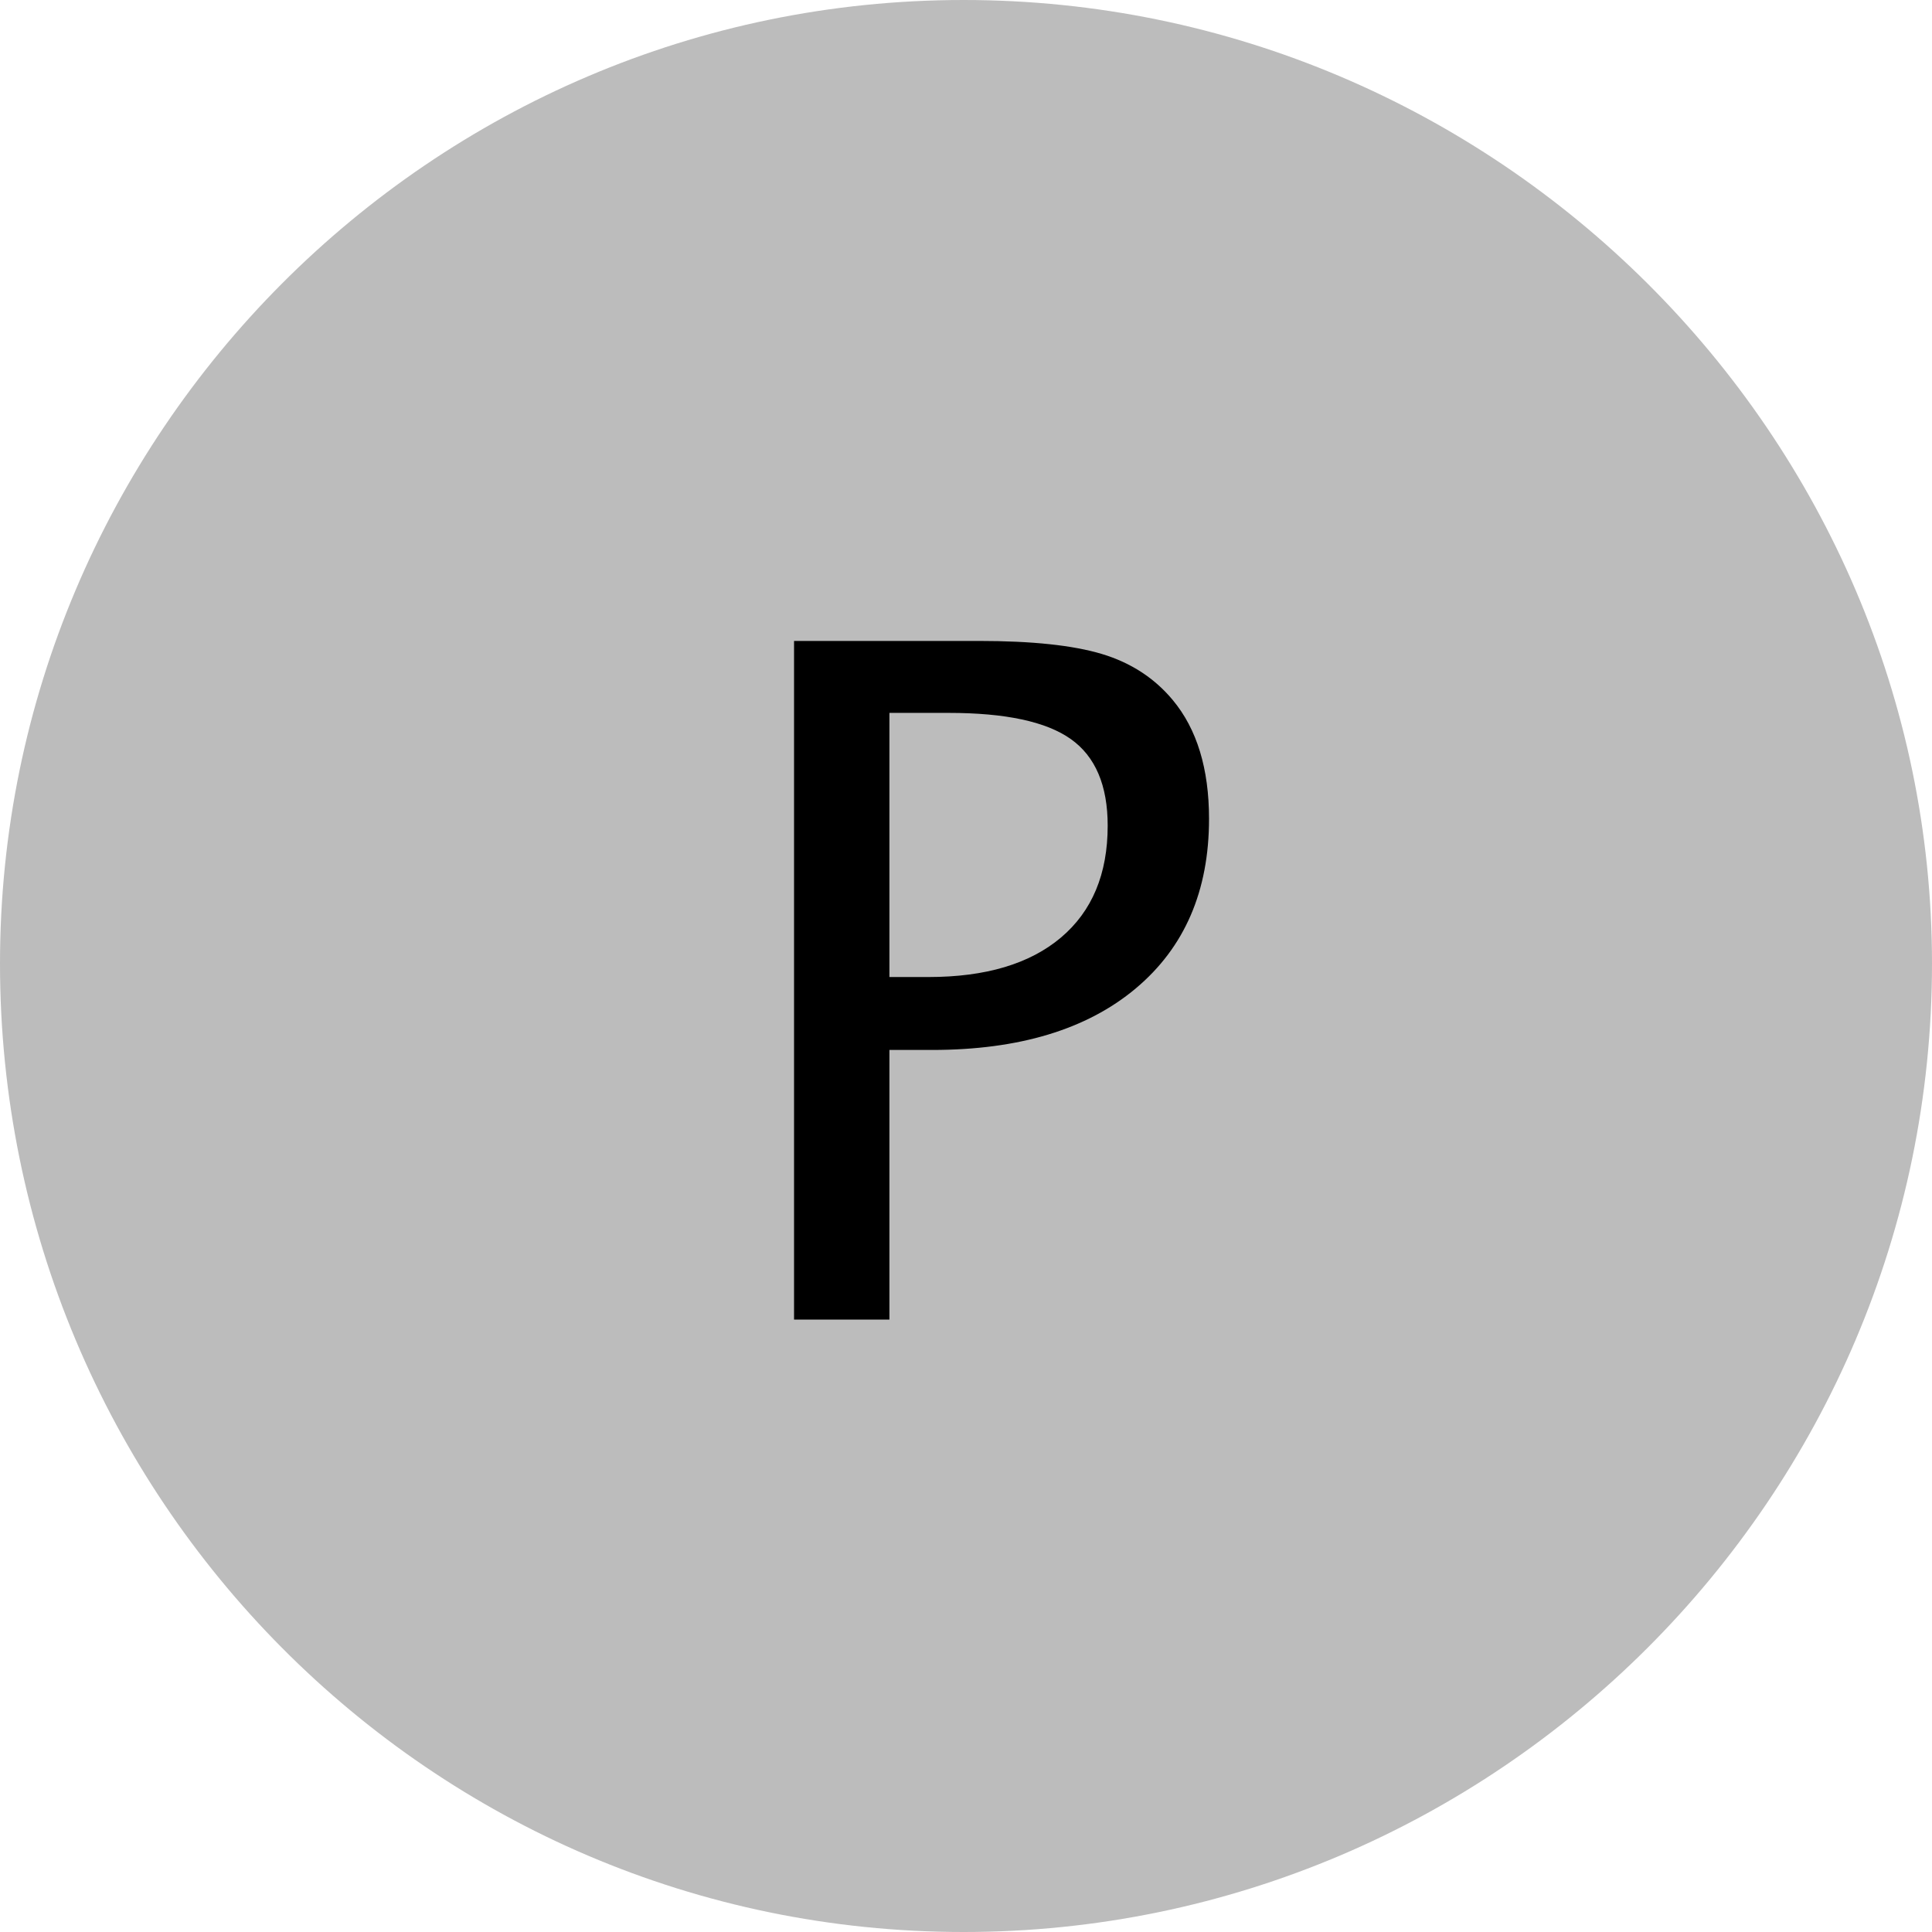 <?xml version="1.0" encoding="utf-8"?>
<!-- Generator: Adobe Illustrator 16.0.3, SVG Export Plug-In . SVG Version: 6.00 Build 0)  -->
<!DOCTYPE svg PUBLIC "-//W3C//DTD SVG 1.1//EN" "http://www.w3.org/Graphics/SVG/1.1/DTD/svg11.dtd">
<svg version="1.1" id="Ebene_1" xmlns="http://www.w3.org/2000/svg" xmlns:xlink="http://www.w3.org/1999/xlink" x="0px" y="0px"
	 width="98.75px" height="98.75px" viewBox="0 0 98.75 98.75" enable-background="new 0 0 98.75 98.75" xml:space="preserve">
<g>
	<path fill="#BCBCBC" d="M49.25,0c27.25,0,49.5,22.25,49.5,49.25c0,27.25-22.25,49.5-49.5,49.5S0,76.5,0,49.25C0,22.25,22,0,49.25,0
		L49.25,0z"/>
</g>
<polygon display="none" points="52.5,66.25 52.5,32.5 71.5,32.5 71.5,36 57.25,36 57.25,47.5 69.25,47.5 69.25,51 57.25,51 
	57.25,66.25 "/>
<polygon display="none" points="27.25,66.25 27.25,32.5 46.25,32.5 46.25,36 32,36 32,47.5 44,47.5 44,51 32,51 32,66.25 "/>
<g id="S" enable-background="new    ">
	<path d="M40.586,67.447V32.76h9.445c2.719,0,4.816,0.223,6.293,0.668s2.684,1.23,3.621,2.355c1.234,1.484,1.852,3.508,1.852,6.07
		c0,3.688-1.25,6.578-3.75,8.672s-5.969,3.141-10.406,3.141h-2.18v13.781H40.586z M45.461,49.939h1.992
		c2.922,0,5.18-0.672,6.773-2.016s2.391-3.25,2.391-5.719c0-2.063-0.629-3.539-1.887-4.43s-3.34-1.336-6.246-1.336h-3.023V49.939z"
		/>
</g>
<rect x="504" y="19" fill="none" width="4" height="5"/>
</svg>
